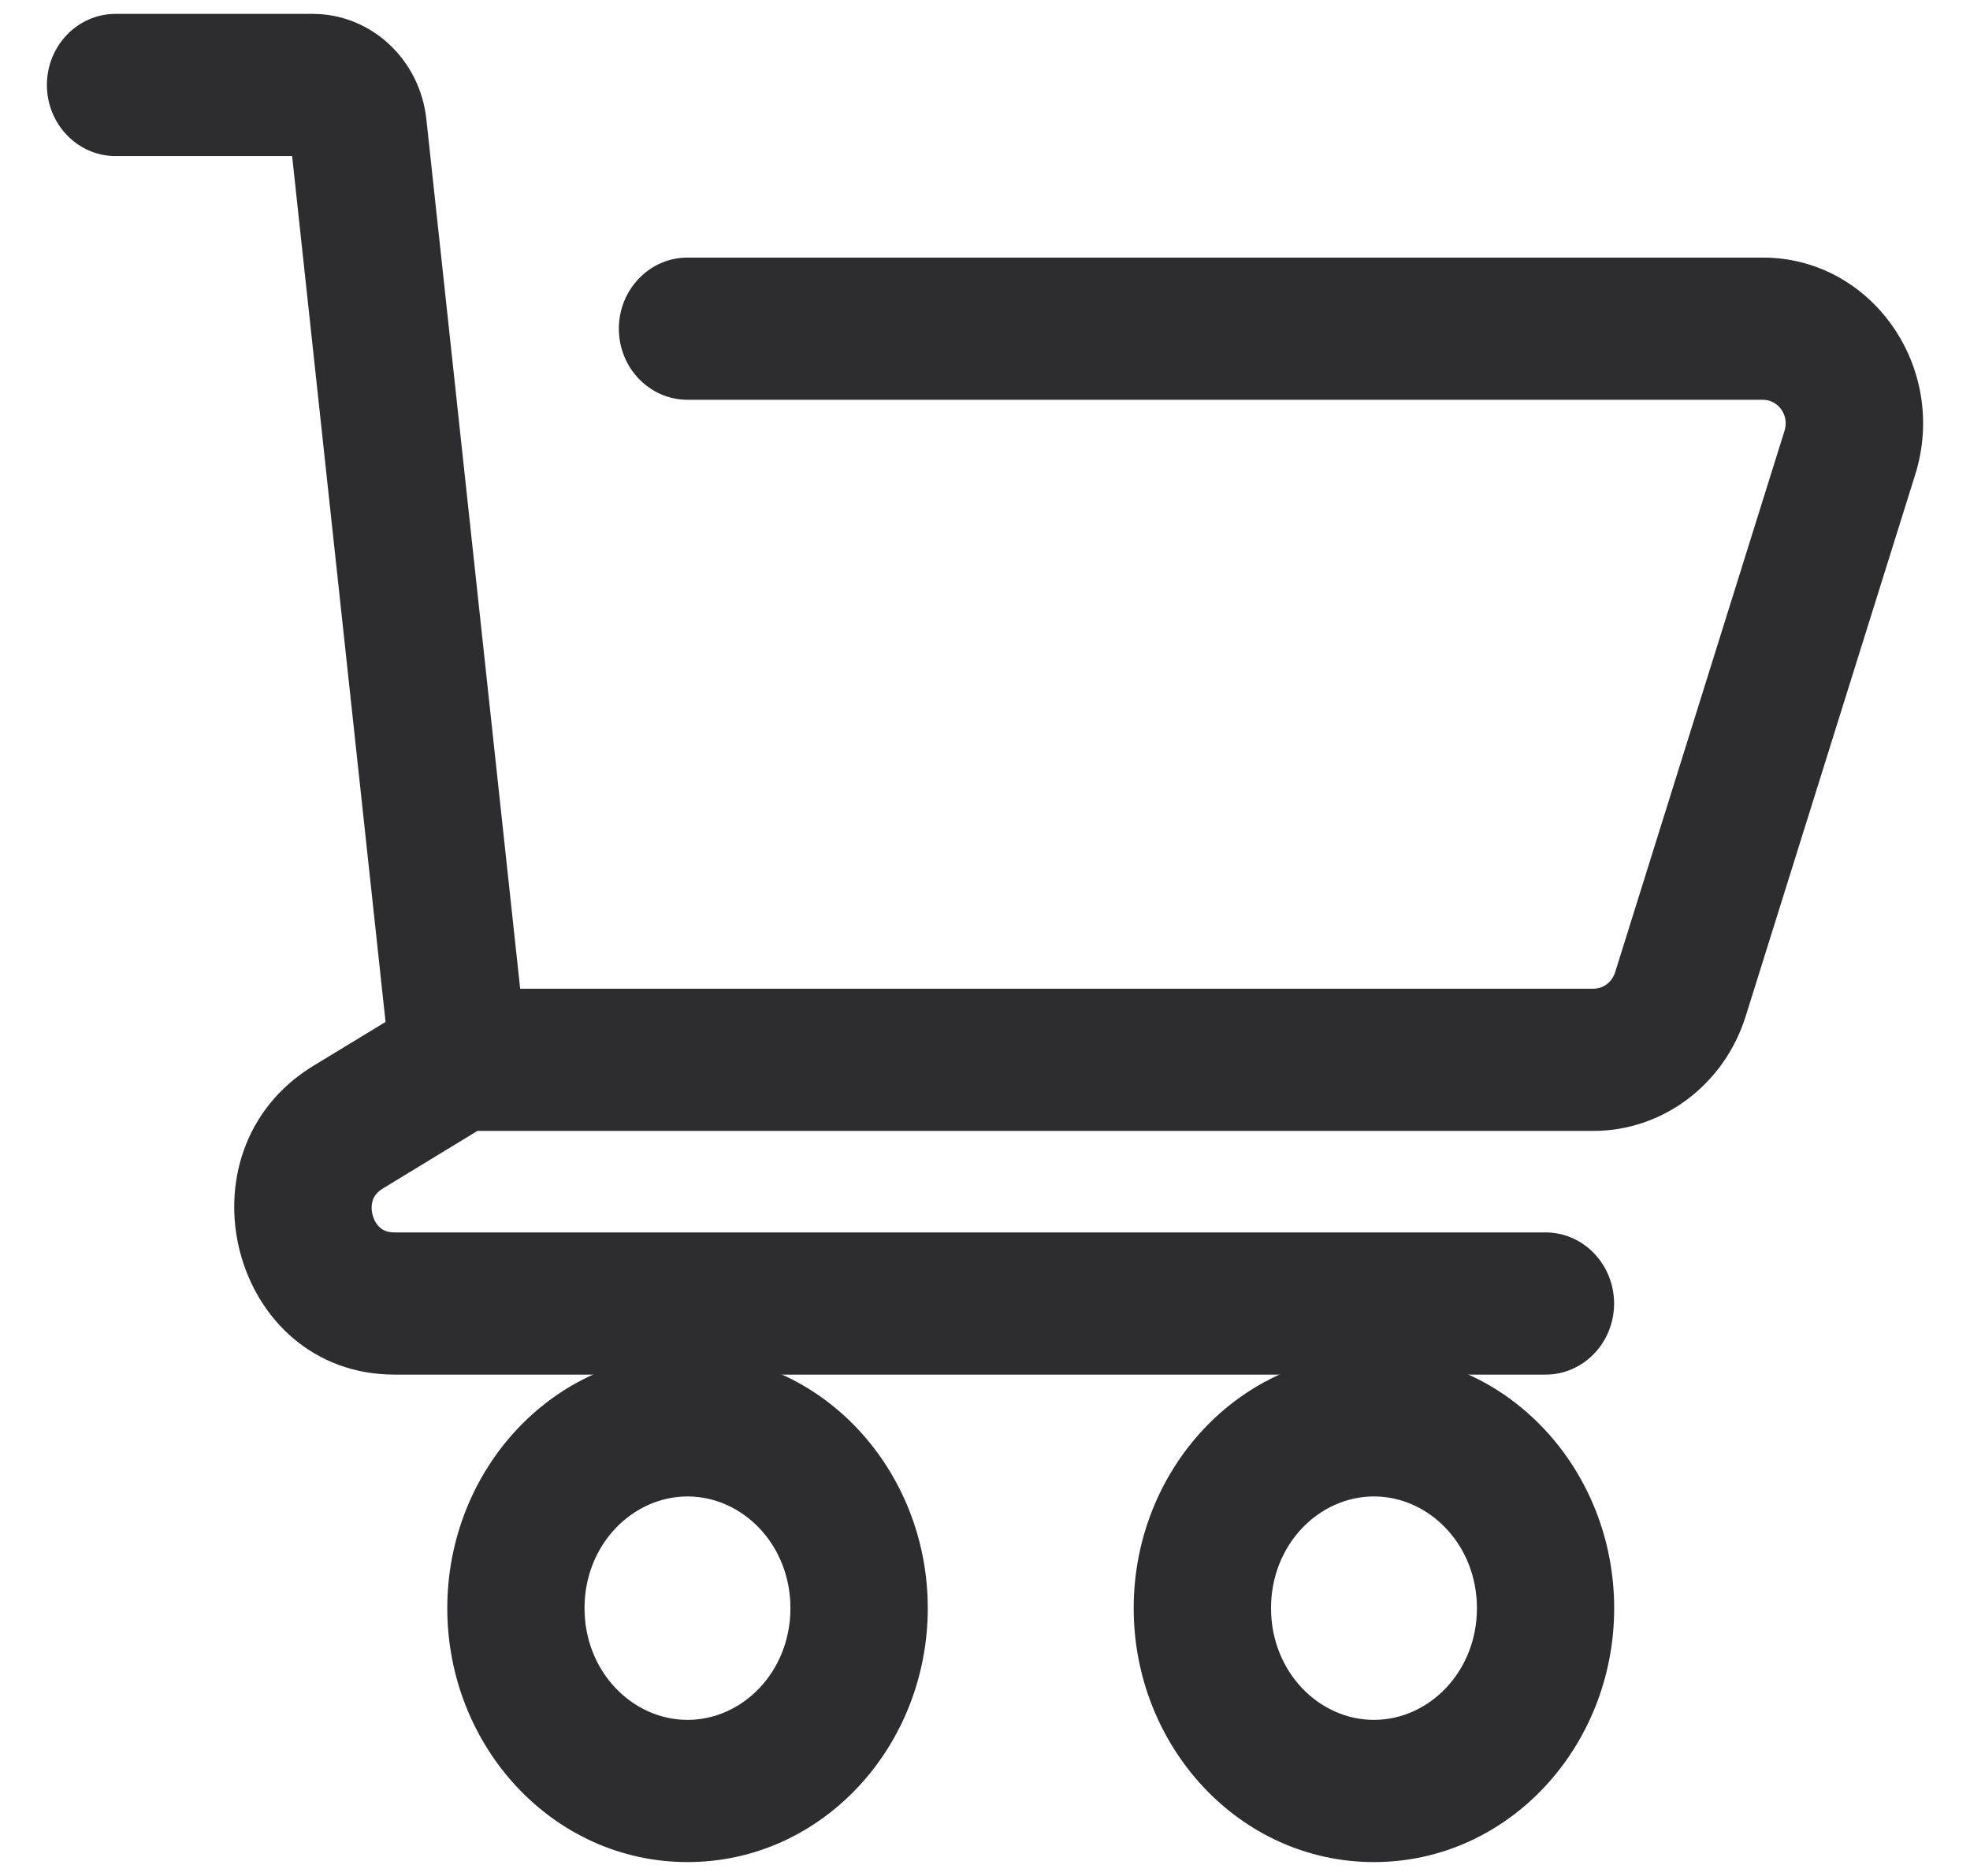 <svg width="21" height="20" viewBox="0 0 21 20" fill="none" xmlns="http://www.w3.org/2000/svg">
<path fill-rule="evenodd" clip-rule="evenodd" d="M7.329 15.954C6.742 15.954 6.231 16.467 6.231 17.145C6.231 17.823 6.742 18.336 7.329 18.336C7.916 18.336 8.426 17.823 8.426 17.145C8.426 16.467 7.916 15.954 7.329 15.954ZM4.768 17.145C4.768 15.671 5.895 14.438 7.329 14.438C8.763 14.438 9.89 15.671 9.89 17.145C9.89 18.62 8.763 19.852 7.329 19.852C5.895 19.852 4.768 18.62 4.768 17.145Z" fill="#2D2D2F"/>
<path fill-rule="evenodd" clip-rule="evenodd" d="M14.646 15.954C14.059 15.954 13.549 16.467 13.549 17.145C13.549 17.823 14.059 18.336 14.646 18.336C15.233 18.336 15.744 17.823 15.744 17.145C15.744 16.467 15.233 15.954 14.646 15.954ZM12.085 17.145C12.085 15.671 13.213 14.438 14.646 14.438C16.08 14.438 17.207 15.671 17.207 17.145C17.207 18.62 16.08 19.852 14.646 19.852C13.213 19.852 12.085 18.62 12.085 17.145Z" fill="#2D2D2F"/>
<path fill-rule="evenodd" clip-rule="evenodd" d="M0.5 0.906C0.5 0.487 0.828 0.148 1.232 0.148H3.333C3.954 0.148 4.476 0.631 4.545 1.271L5.545 10.541H16.985C17.091 10.541 17.184 10.47 17.217 10.366L19.023 4.592C19.075 4.429 18.957 4.262 18.791 4.262H7.329C6.925 4.262 6.597 3.923 6.597 3.504C6.597 3.086 6.925 2.746 7.329 2.746H18.791C19.951 2.746 20.773 3.917 20.416 5.06L18.609 10.834C18.381 11.563 17.725 12.057 16.985 12.057H5.089L4.084 12.669C4.015 12.711 3.988 12.755 3.975 12.792C3.96 12.835 3.956 12.892 3.972 12.953C3.988 13.014 4.019 13.061 4.054 13.09C4.083 13.115 4.128 13.139 4.207 13.139H16.475C16.879 13.139 17.206 13.479 17.206 13.897C17.206 14.316 16.879 14.655 16.475 14.655H4.207C2.467 14.655 1.842 12.275 3.342 11.362L4.11 10.895L3.114 1.664H1.232C0.828 1.664 0.5 1.324 0.5 0.906Z" fill="#2D2D2F"/>
</svg>
